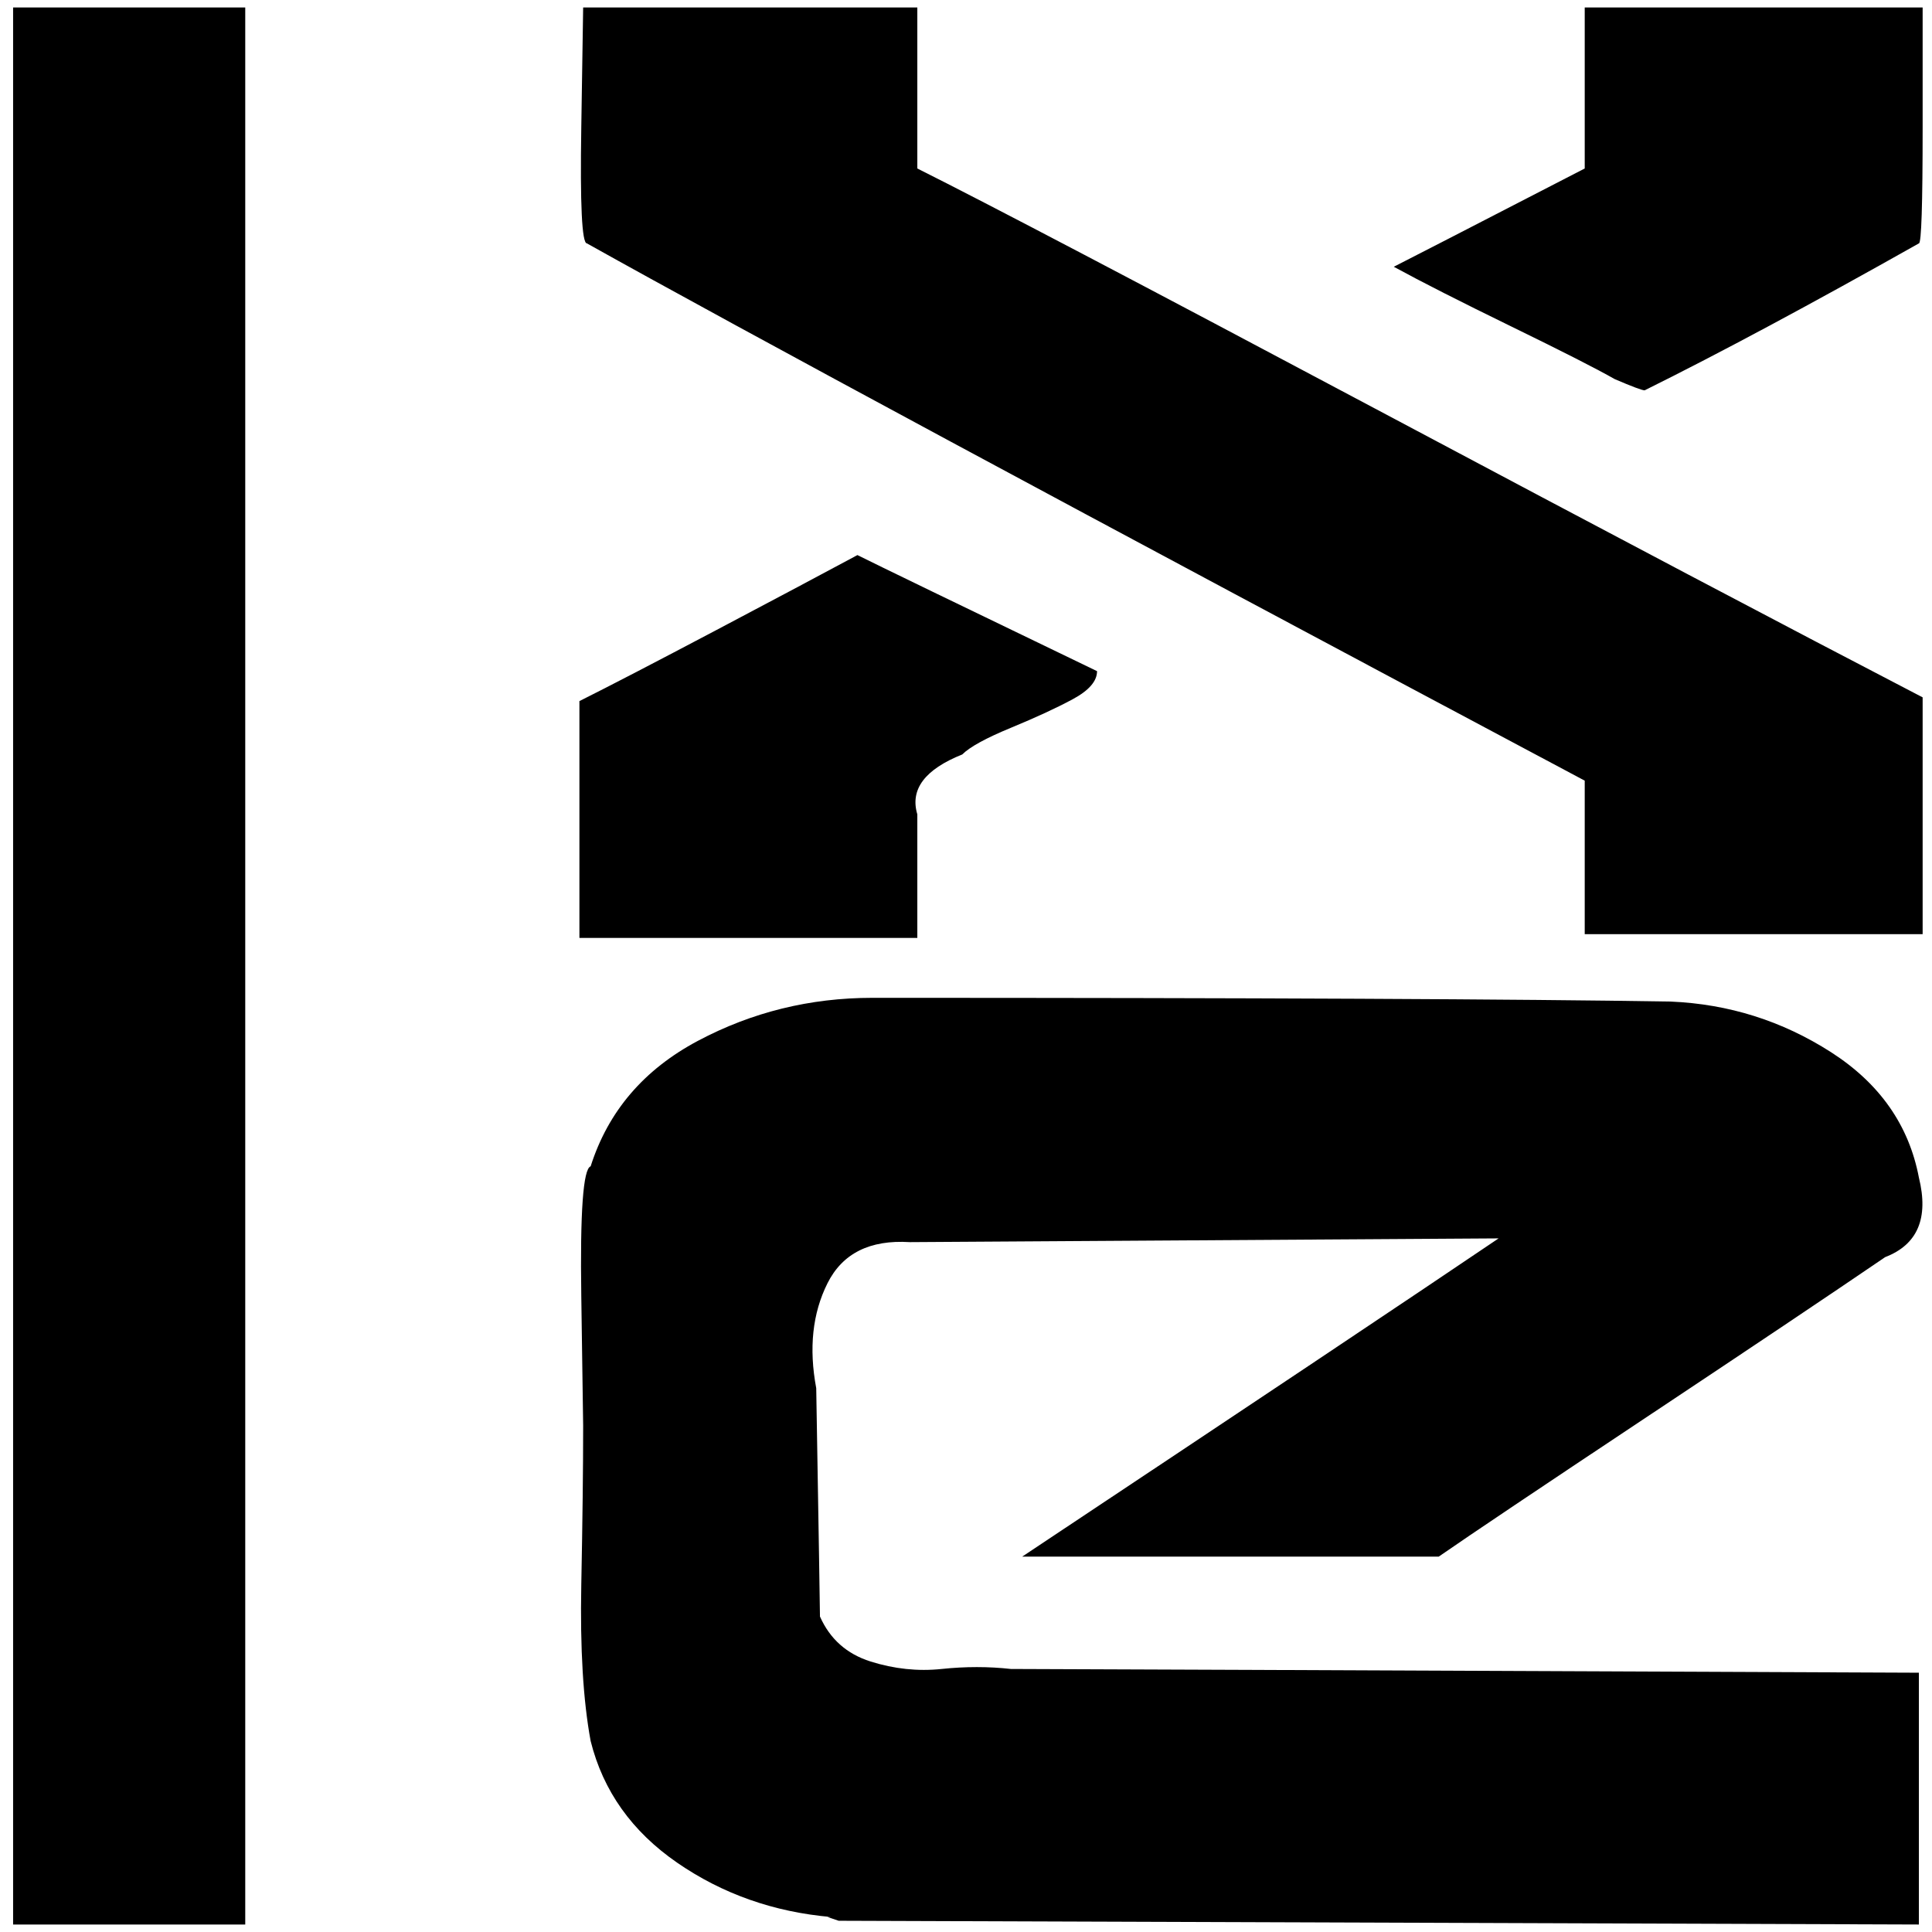 <?xml version="1.0" standalone="no"?>
<!DOCTYPE svg PUBLIC "-//W3C//DTD SVG 1.1//EN" "http://www.w3.org/Graphics/SVG/1.1/DTD/svg11.dtd" >
<svg xmlns="http://www.w3.org/2000/svg" xmlns:xlink="http://www.w3.org/1999/xlink" version="1.1" width="2048" height="2048" viewBox="-10 0 2064 2048">
   <path fill="currentColor"
d="M4 1022v-1022h248v2048h-248v-1022v-4zM878 2040q-92 -8 -164.5 -58t-92.5 -130q-12 -65 -10 -167t2 -170q0 -4 -2 -138.5t10 -138.5q28 -88 114.5 -134t186.5 -46q613 0 853 4q93 4 171 54t94 134q16 65 -36 85q-88 60 -256.5 172t-220.5 148h-140h-163h-142
q373 -248 509 -340q-613 4 -629 4q-64 -4 -88 44t-12 112q4 236 4 244q16 36 54 48t76 8t74 0q36 0 970 4v269q-1138 -4 -1154 -4l-12 -4h4zM609 866v-125q48 -24 146.5 -76t150.5 -80q32 16 256 124q0 16 -26 30t-66 30.5t-52 28.5q-60 24 -48 64v132h-361v-66v-62z
M1683 910v-84q-821 -437 -1066 -574q-8 0 -6 -124t2 -128h357v172q112 56 489 256.5t585 308.5v253h-361v-84v4zM1715 397q-28 -16 -110 -56t-126 -64q16 -8 204 -105v-172h361v128q0 124 -4 124q-172 97 -293 157q-4 0 -32 -12z" />
</svg>
